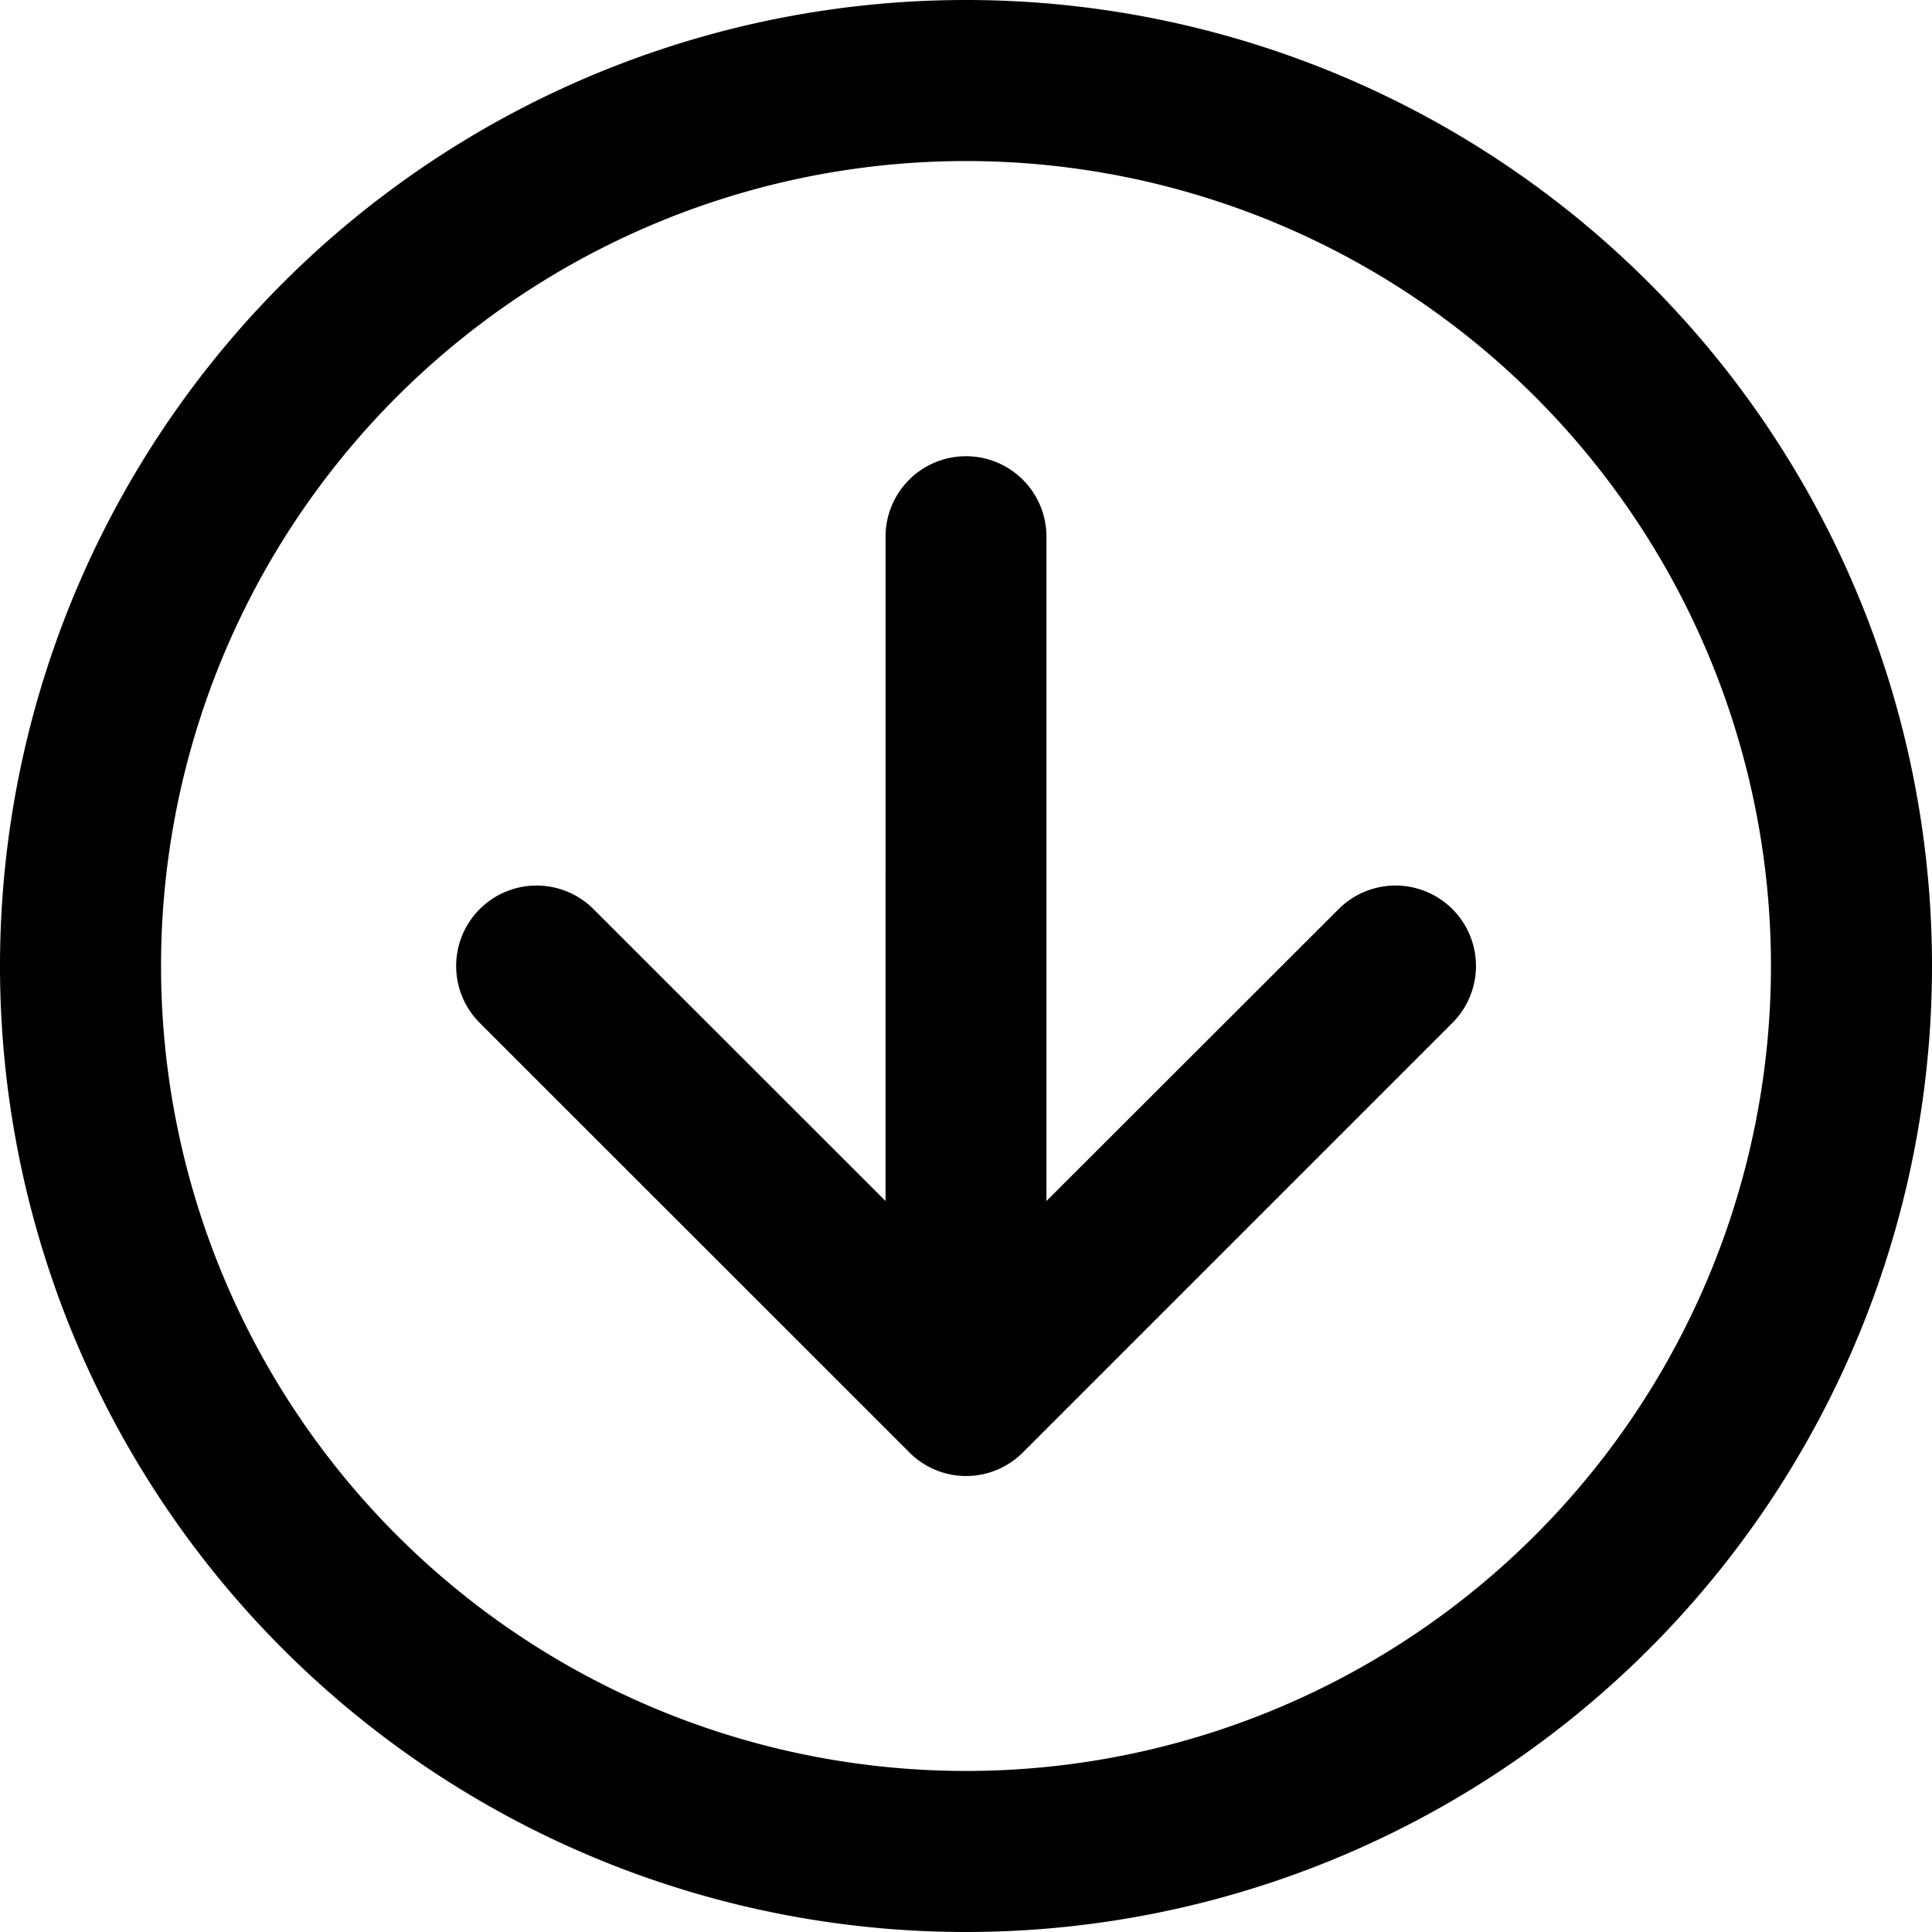 <svg xmlns="http://www.w3.org/2000/svg" fill="none" viewBox="0 0 14 14"><g clip-path="url(#a)"><path fill="#000" fill-rule="evenodd" d="M7 1.167a5.833 5.833 0 1 0 0 11.666A5.833 5.833 0 0 0 7 1.167M0 7a7 7 0 1 1 14 0A7 7 0 0 1 0 7m3.476-.412a.583.583 0 0 1 .825 0l2.116 2.115V3.889a.583.583 0 1 1 1.166 0v4.814L9.7 6.588a.583.583 0 0 1 .825.824l-3.112 3.112a.58.58 0 0 1-.824 0L3.476 7.412a.583.583 0 0 1 0-.824" clip-rule="evenodd"/></g><defs><clipPath id="a"><path fill="#fff" d="M0 0h14v14H0z"/></clipPath></defs></svg>